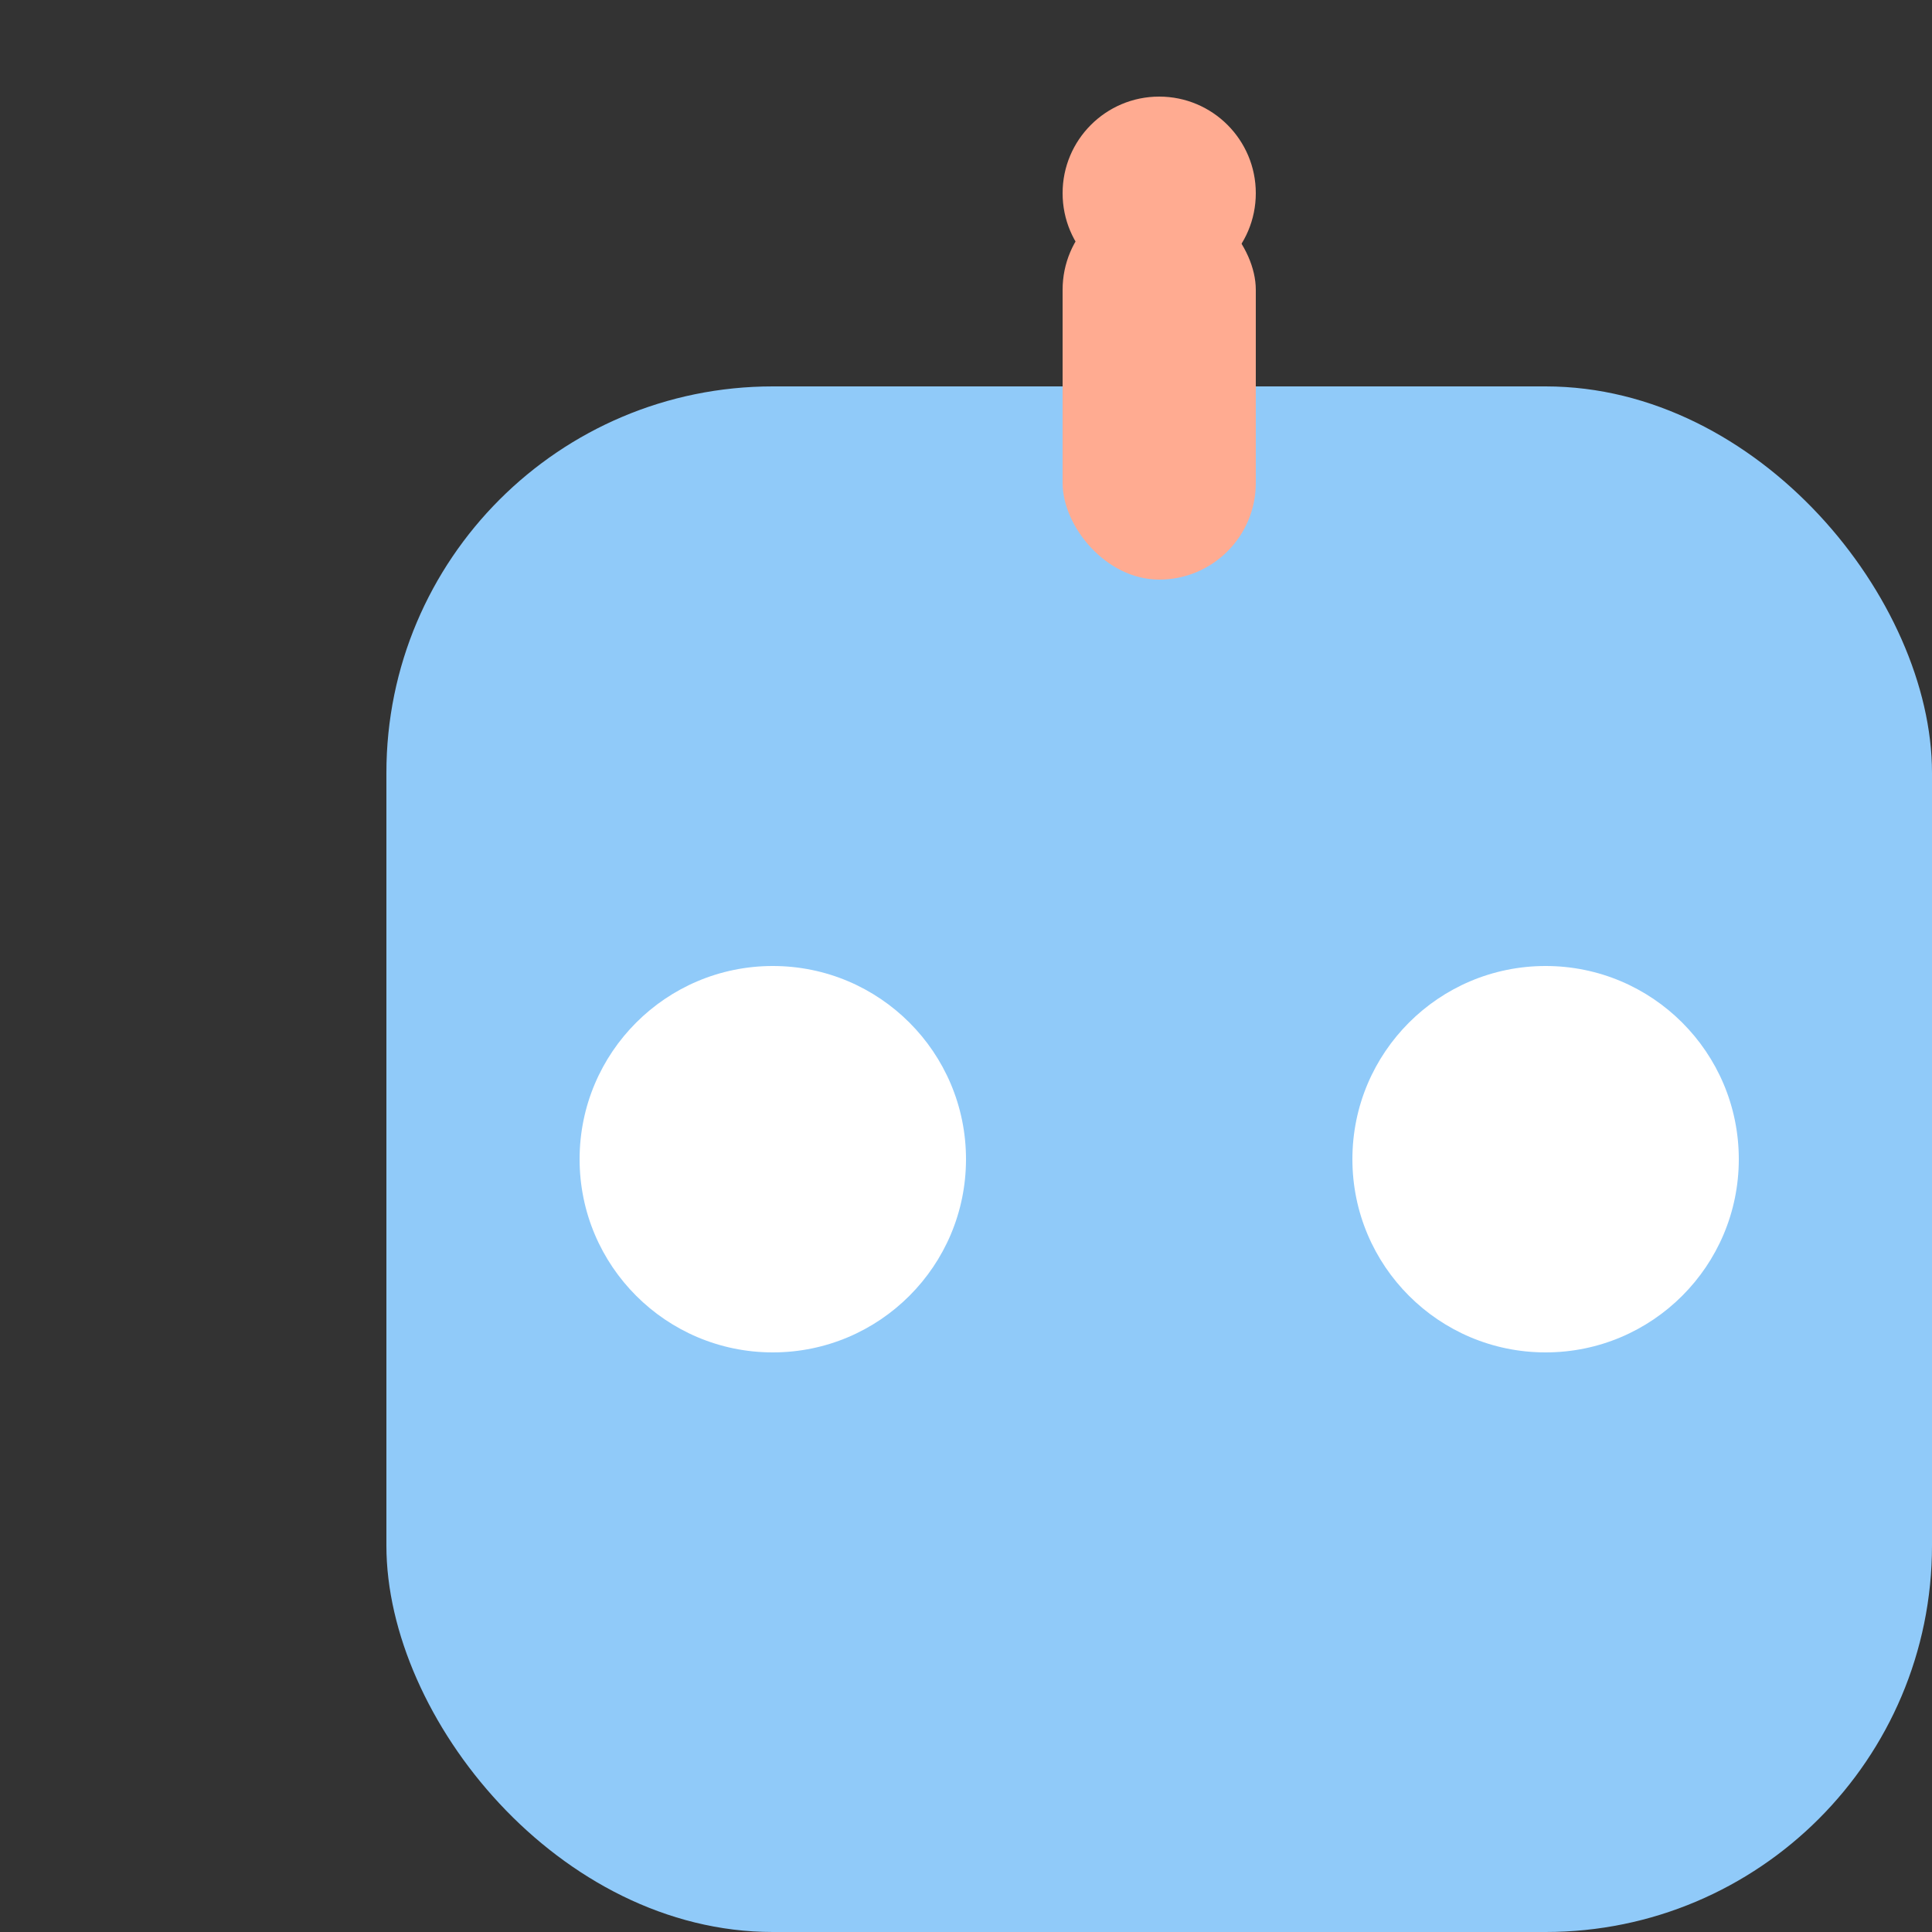 <svg
  xmlns="http://www.w3.org/2000/svg"
  viewBox="0 0 20 20"
  width="24"
  height="24"
  fill="currentColor"
>
  <rect x="0" y="0" width="20" height="20" fill="#333333" stroke="none"/>
  <!-- Head -->
  <rect x="4" y="4" width="16" height="16" rx="4" fill="#90CAF9"/>
  
  <!-- Eyes -->
  <circle cx="8" cy="12" r="2" fill="#FFF"/>
  <circle cx="16" cy="12" r="2" fill="#FFF"/>
  
  <!-- Antenna -->
  <rect x="11" y="2" width="2" height="4" rx="1" fill="#FFAB91"/>
  <circle cx="12" cy="2" r="1" fill="#FFAB91"/>
</svg>
